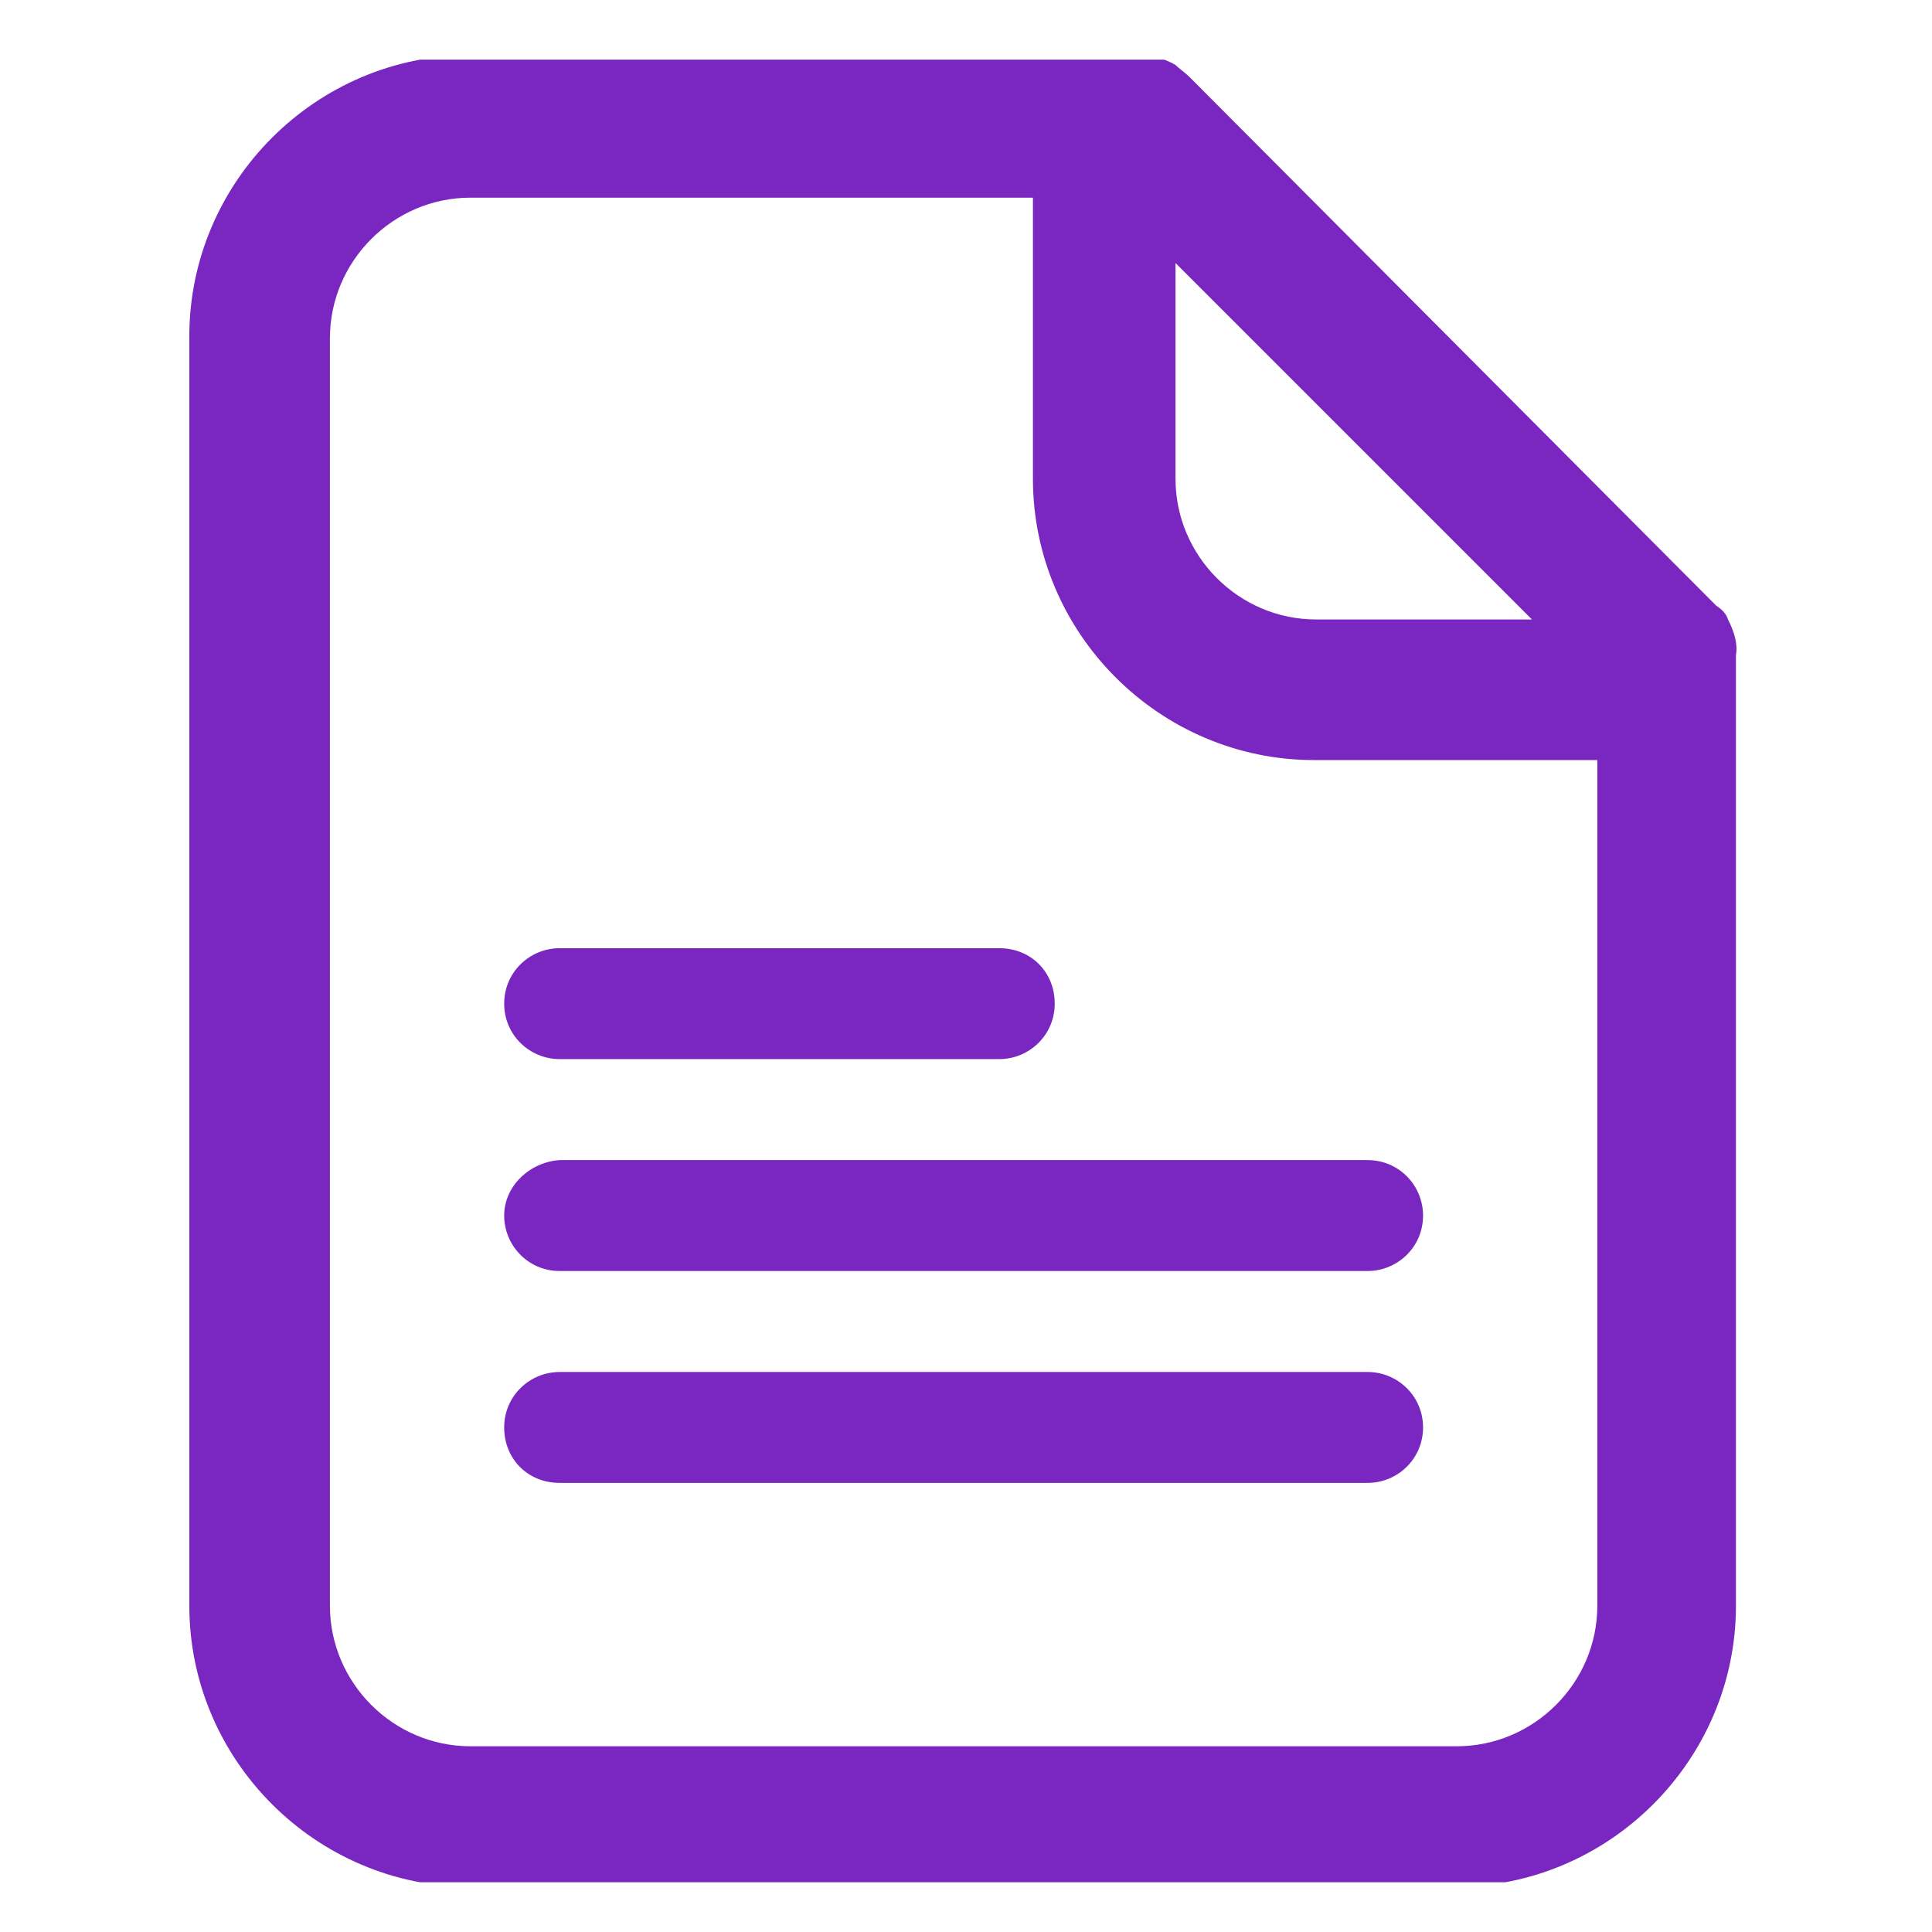<svg xmlns="http://www.w3.org/2000/svg" version="1.1" xmlns:xlink="http://www.w3.org/1999/xlink" xmlns:svgjs="http://svgjs.dev/svgjs" width="128" height="128" viewBox="0 0 128 128"><g transform="matrix(0.805,0,0,0.805,12.274,3.954)"><svg viewBox="0 0 81 95" data-background-color="#7a26c1" preserveAspectRatio="xMidYMid meet" height="150" width="128" xmlns="http://www.w3.org/2000/svg" xmlns:xlink="http://www.w3.org/1999/xlink"><defs></defs><g id="tight-bounds" transform="matrix(1,0,0,1,0.178,-0.24)"><svg viewBox="0 0 80.644 95.481" height="95.481" width="80.644"><g><svg viewBox="0 0 80.644 95.481" height="95.481" width="80.644"><g><svg viewBox="0 0 80.644 95.481" height="95.481" width="80.644"><g><svg viewBox="0 0 80.644 95.481" height="95.481" width="80.644"><g><svg viewBox="0 0 80.644 95.481" height="95.481" width="80.644"><g><svg viewBox="0 0 80.644 95.481" height="95.481" width="80.644"><g><svg xmlns="http://www.w3.org/2000/svg" xmlns:xlink="http://www.w3.org/1999/xlink" version="1.1" x="0" y="0" viewBox="10.9 3.7 78.126 92.5" style="enable-background:new 0 0 100 100;" xml:space="preserve" height="95.481" width="80.644" class="icon-icon-0" data-fill-palette-color="accent" id="icon-0"><g fill="#ffffff" data-fill-palette-color="accent"><path d="M70.4 70.2H29.6c-1.5 0-2.8 1.2-2.8 2.8s1.2 2.8 2.8 2.8h40.8c1.5 0 2.8-1.2 2.8-2.8S71.9 70.2 70.4 70.2z" fill="#7a26c1" data-fill-palette-color="accent"></path><path d="M26.8 62.3c0 1.5 1.2 2.8 2.8 2.8h40.8c1.5 0 2.8-1.2 2.8-2.8 0-1.5-1.2-2.8-2.8-2.8H29.6C28.1 59.6 26.8 60.8 26.8 62.3z" fill="#7a26c1" data-fill-palette-color="accent"></path><path d="M29.6 54.4h22.2c1.5 0 2.8-1.2 2.8-2.8s-1.2-2.8-2.8-2.8H29.6c-1.5 0-2.8 1.2-2.8 2.8S28.1 54.4 29.6 54.4z" fill="#7a26c1" data-fill-palette-color="accent"></path><path d="M88.6 32.2c-0.1-0.3-0.3-0.5-0.6-0.7L61.4 4.8c-0.2-0.2-0.5-0.4-0.7-0.6-0.5-0.3-1.2-0.5-1.8-0.5H25.1c-7.8 0-14.2 6.4-14.2 14.2V82c0 7.8 6.4 14.2 14.2 14.2h49.7c7.8 0 14.2-6.4 14.2-14.2V34C89.1 33.4 88.9 32.8 88.6 32.2zM60.7 14.2l18 18H67.8c-3.9 0-7.1-3.2-7.1-7.1V14.2zM82 82c0 3.9-3.2 7.1-7.1 7.1H25.1c-3.9 0-7.1-3.2-7.1-7.1V18c0-3.9 3.2-7.1 7.1-7.1h28.4v14.2c0 7.8 6.4 14.2 14.2 14.2H82V82z" fill="#7a26c1" data-fill-palette-color="accent"></path></g></svg><g></g></g></svg></g></svg></g></svg></g></svg></g></svg></g></svg><rect width="80.644" height="95.481" fill="none" stroke="none" visibility="hidden"></rect></g></svg></g></svg>
